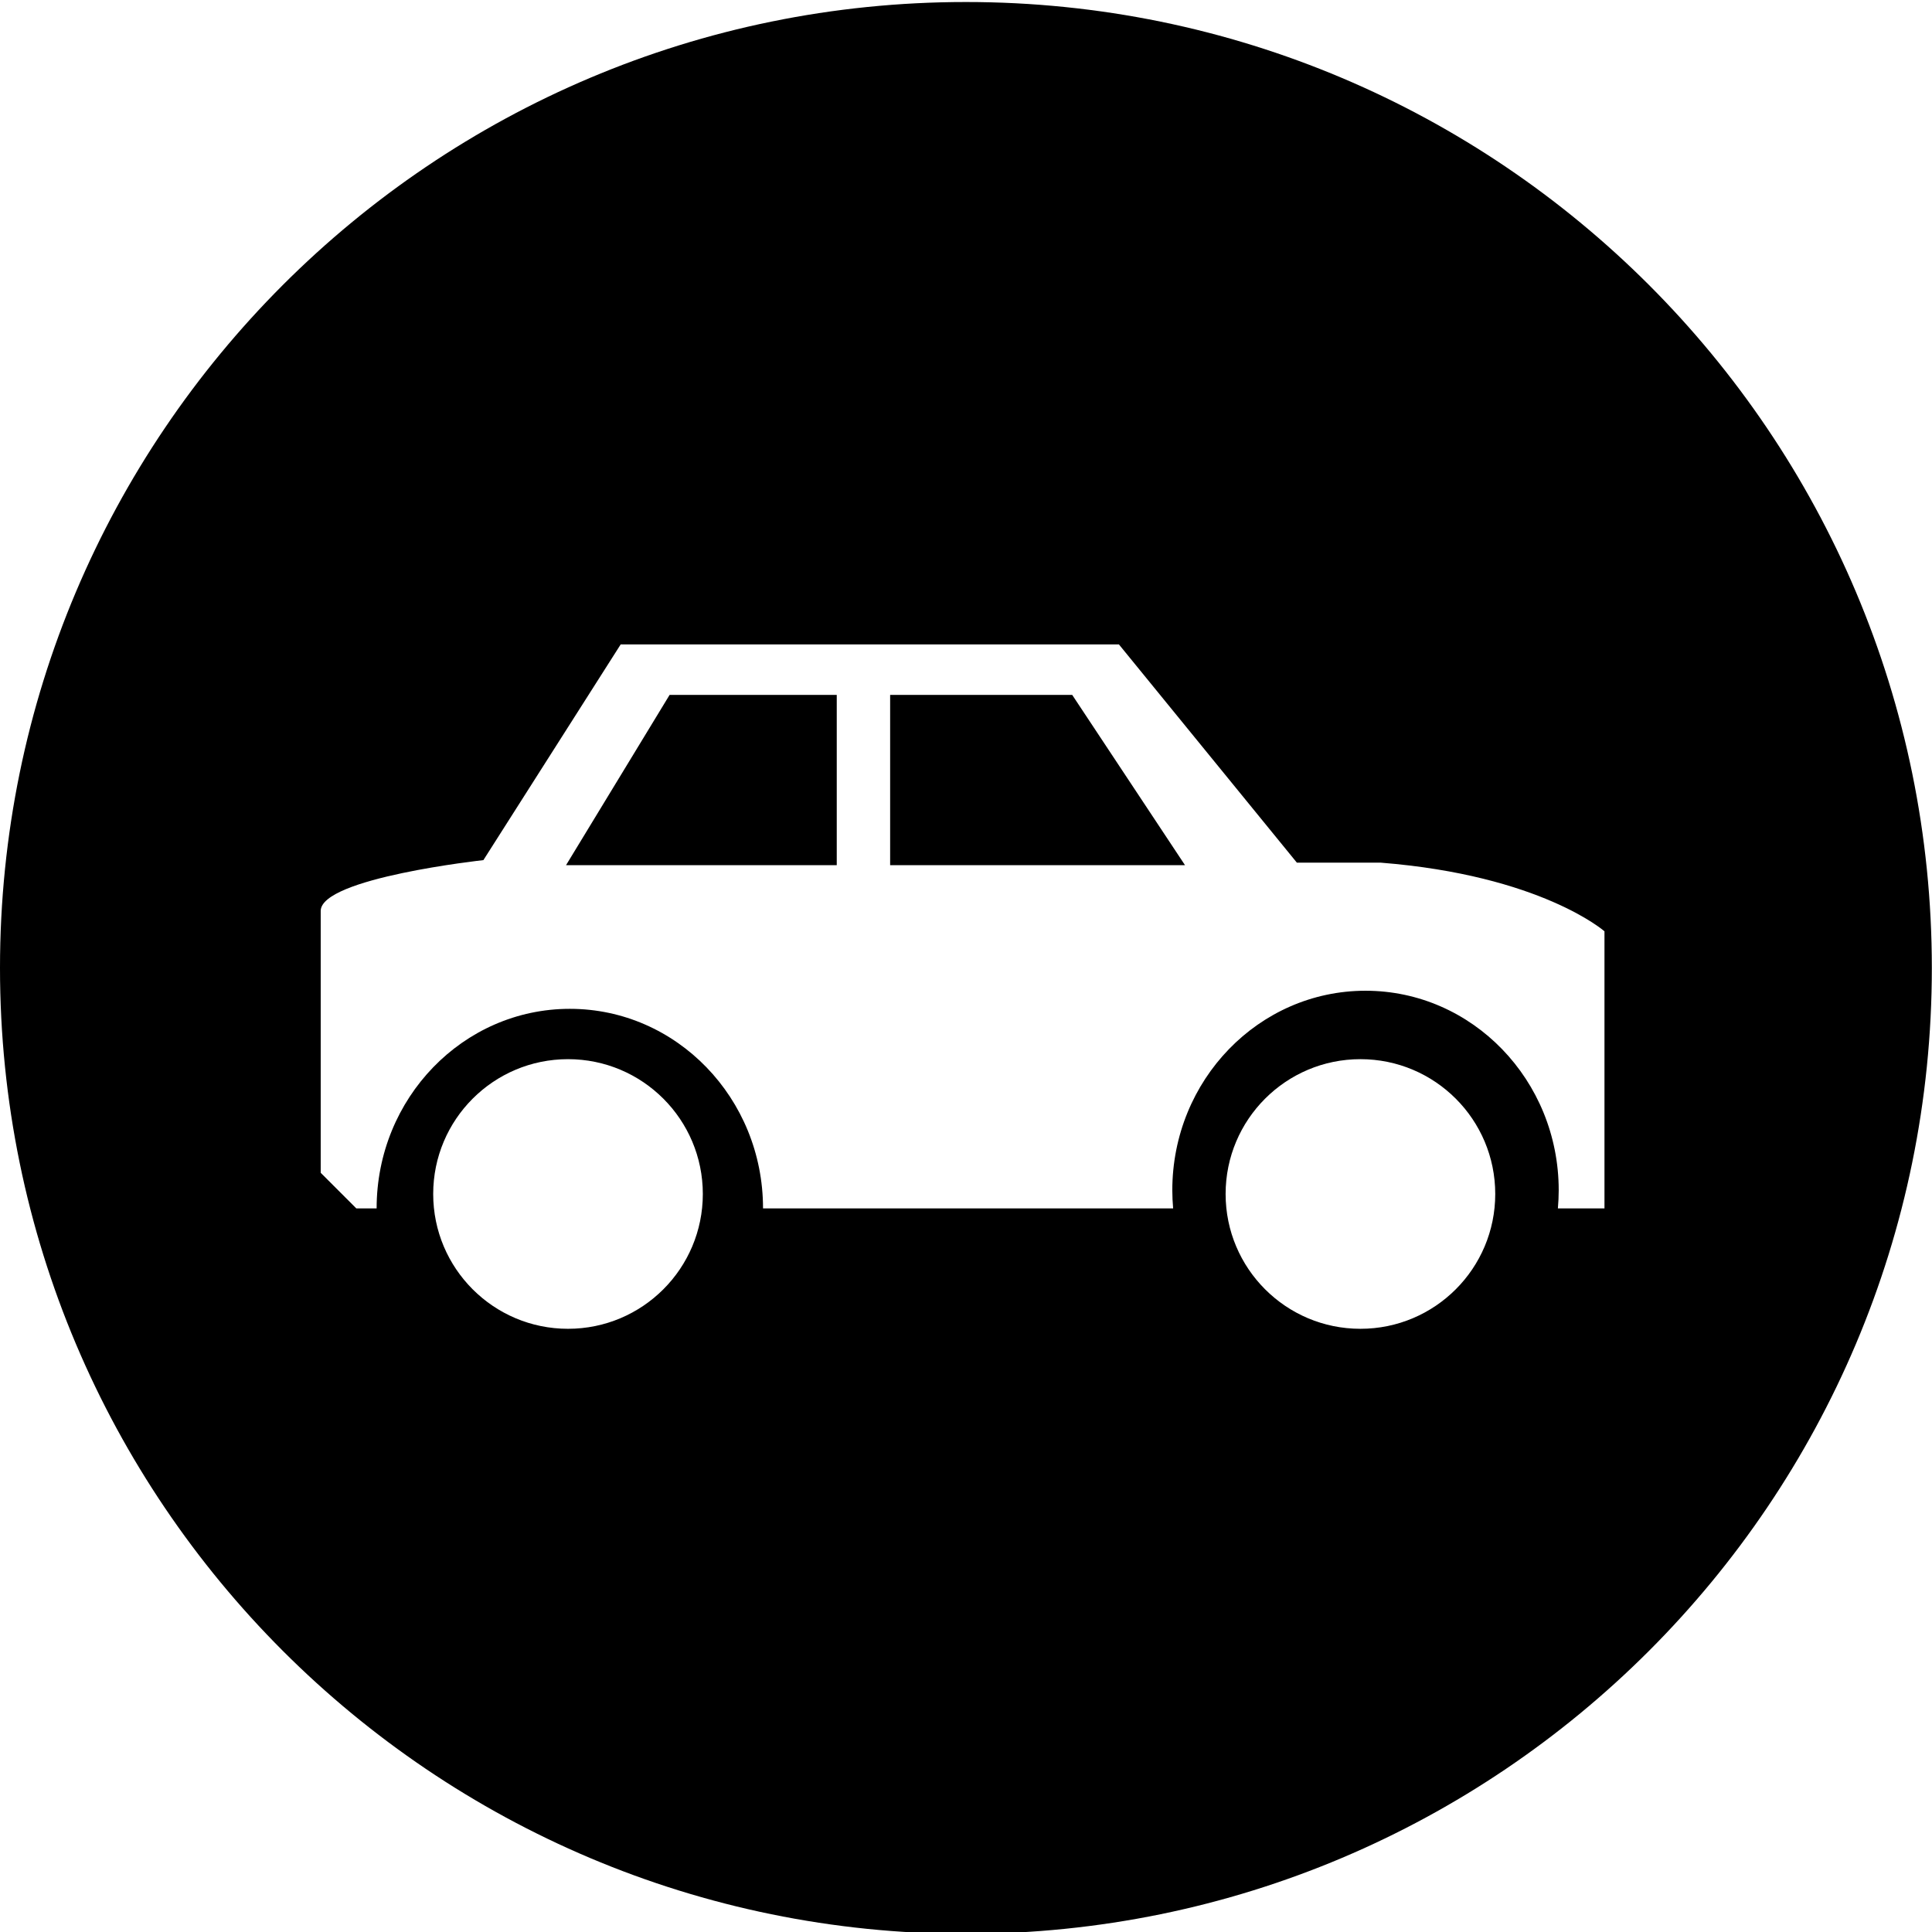 <?xml version="1.0" encoding="utf-8"?>
<!-- Generator: Adobe Illustrator 16.0.0, SVG Export Plug-In . SVG Version: 6.00 Build 0)  -->
<!DOCTYPE svg PUBLIC "-//W3C//DTD SVG 1.1//EN" "http://www.w3.org/Graphics/SVG/1.1/DTD/svg11.dtd">
<svg version="1.1" id="图层_1" xmlns="http://www.w3.org/2000/svg" xmlns:xlink="http://www.w3.org/1999/xlink" x="0px" y="0px"
	 width="500px" height="500px" viewBox="0 0 500 500" enable-background="new 0 0 500 500" xml:space="preserve">
<g>
	<polygon points="230.367,179.834 230.367,223.913 306.683,223.913 277.482,179.834 	"/>
	<polygon points="173.295,179.834 146.485,223.913 216.551,223.913 216.551,179.834 	"/>
	<path d="M249.979,0.521C111.919,0.521,0,112.44,0,250.5c0,138.06,111.919,249.979,249.979,249.979
		c138.06,0,249.979-111.92,249.979-249.979C499.959,112.44,388.039,0.521,249.979,0.521z M147.001,343.892
		c-19.269,0-34.89-15.622-34.89-34.891c0-19.271,15.622-34.89,34.89-34.89c19.269,0,34.89,15.619,34.89,34.89
		C181.891,328.27,166.27,343.892,147.001,343.892z M352.078,343.892c-19.27,0-34.891-15.622-34.891-34.891
		c0-19.271,15.621-34.89,34.891-34.89c19.269,0,34.889,15.619,34.889,34.89C386.967,328.27,371.347,343.892,352.078,343.892z
		 M415.236,312.728h-12.055c0.133-1.544,0.212-3.101,0.212-4.682c0-28.521-22.387-51.644-50-51.644
		c-27.615,0-50.001,23.123-50.001,51.644c0,1.581,0.081,3.138,0.214,4.682h-46.265h-59.87c0-28.521-22.385-51.644-50-51.644
		c-27.615,0-50,23.122-50,51.644h-5.263l-9.21-9.21v-67.764c0-8.551,42.105-13.156,42.105-13.156l35.527-55.82h128.948
		l46.053,56.478h21.71c41.447,3.288,57.896,17.763,57.895,17.763V312.728z"/>
</g>
</svg>
